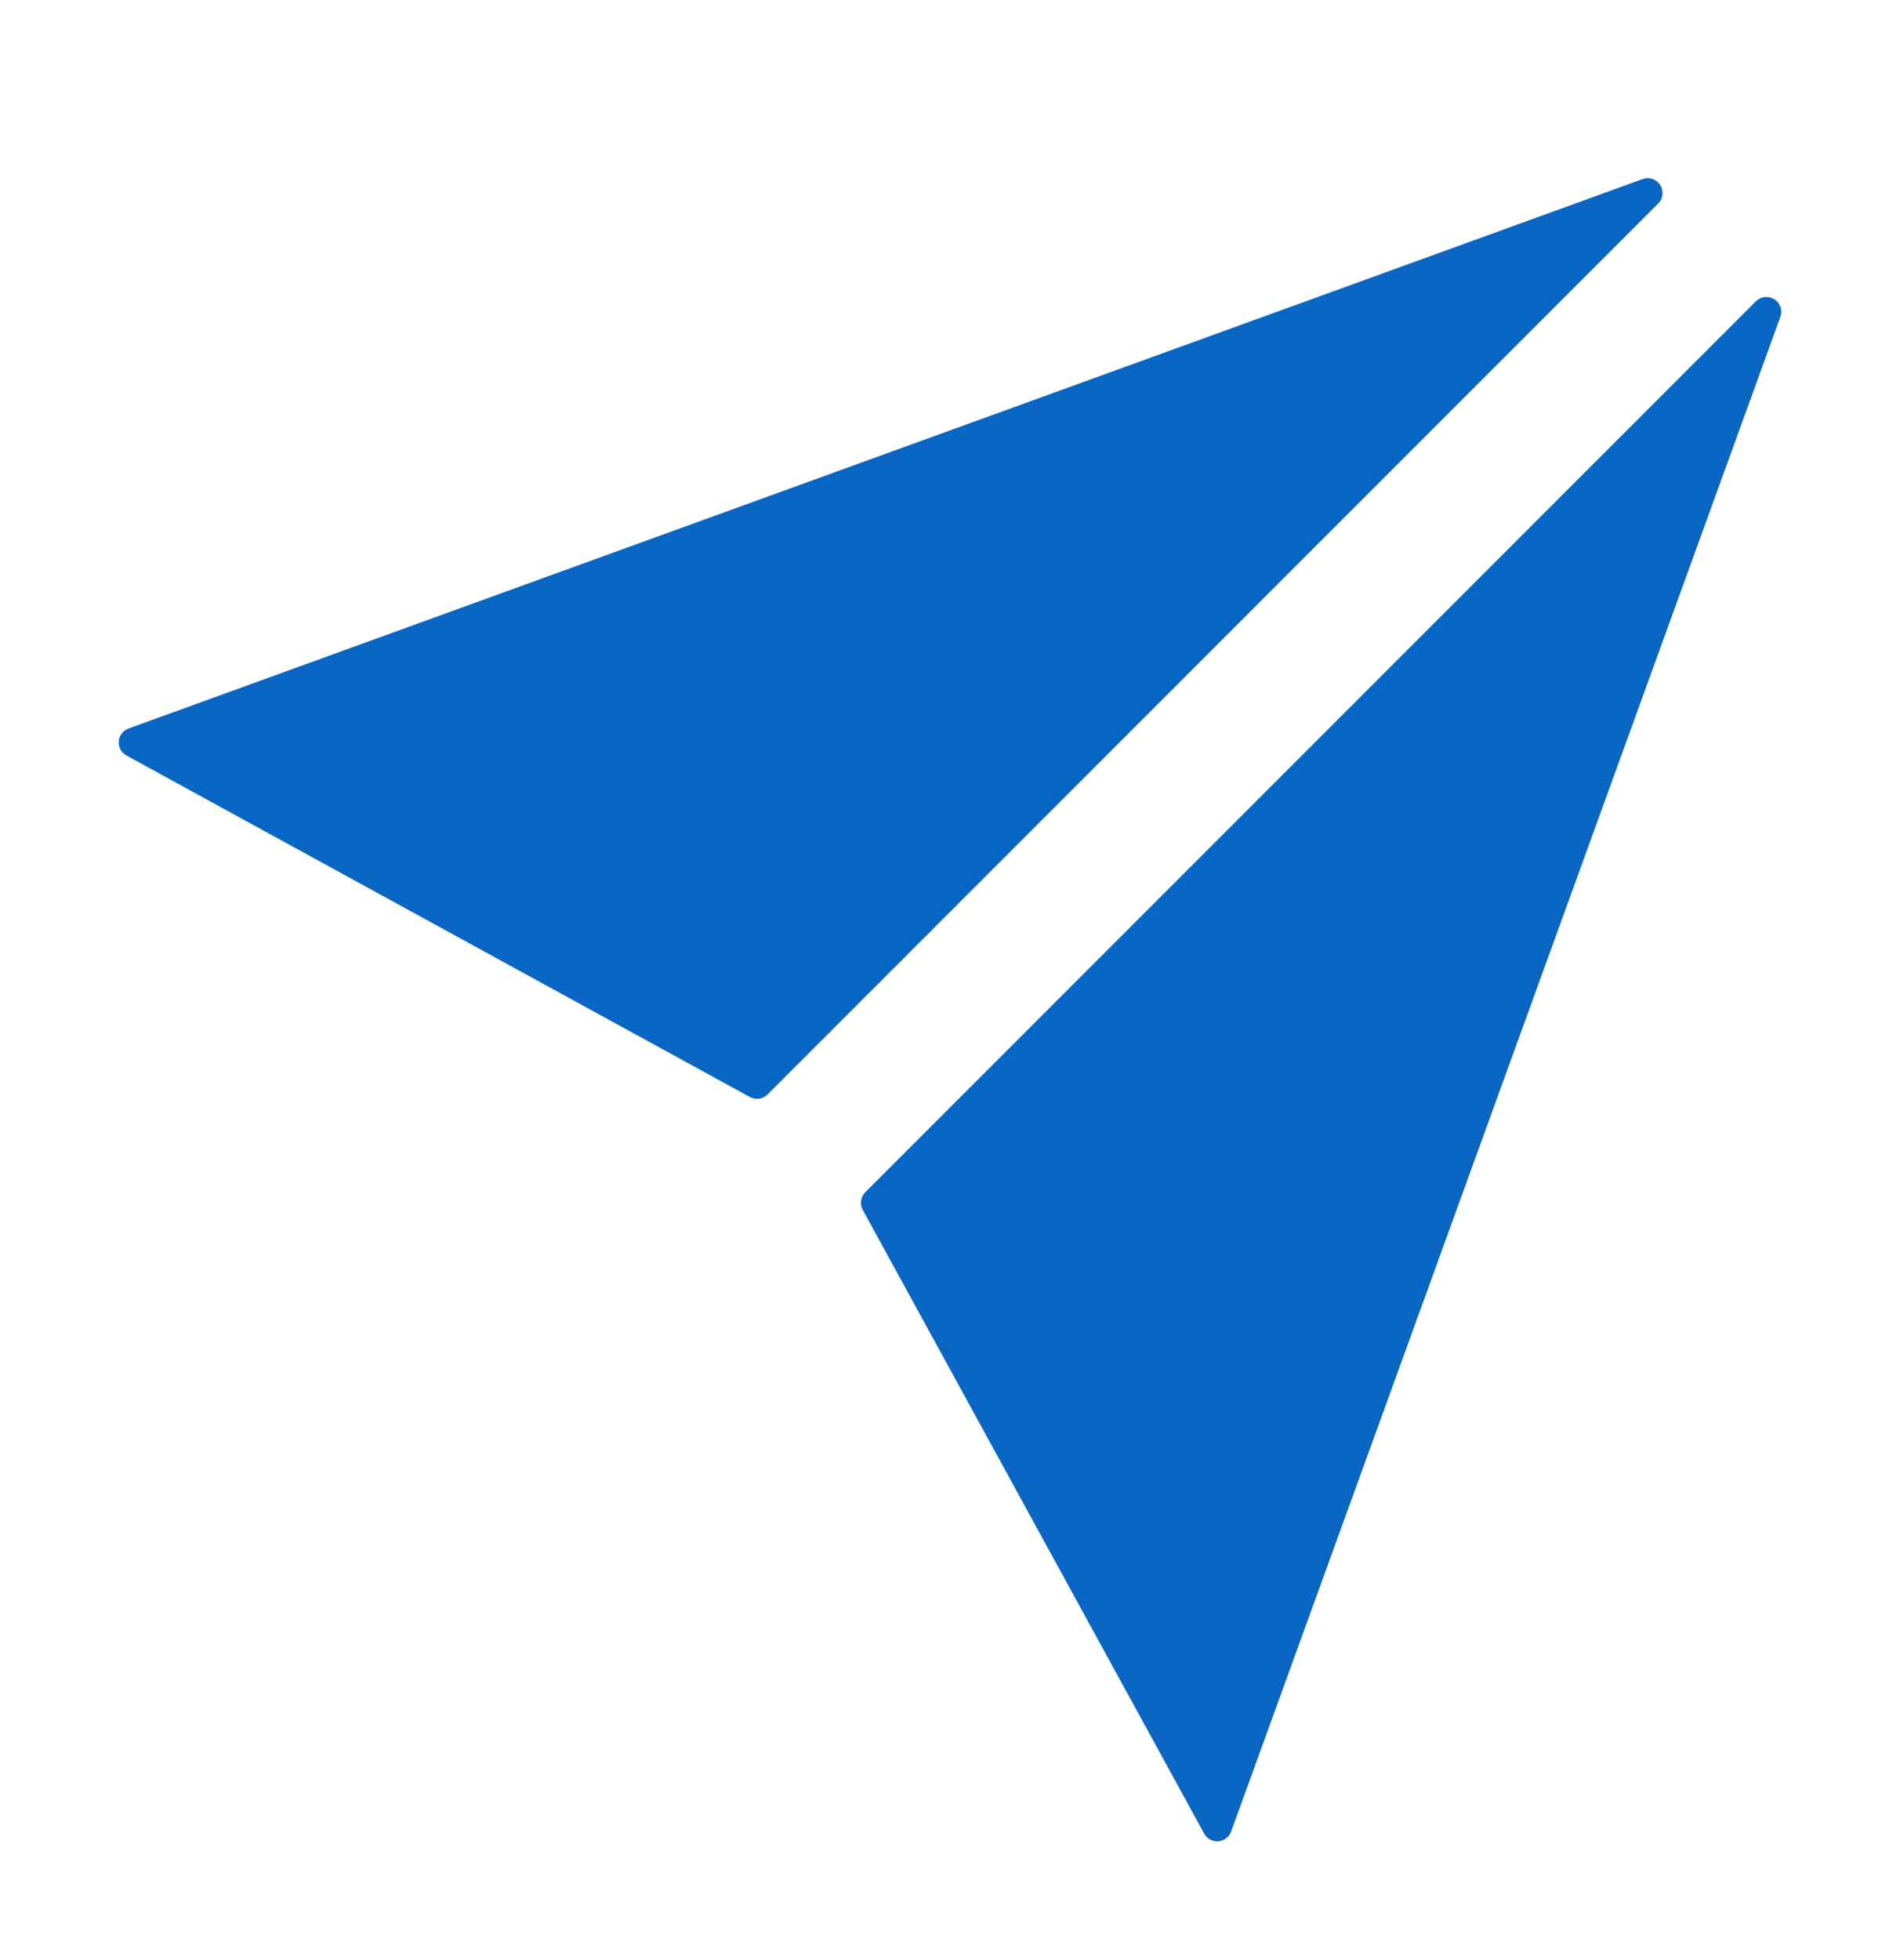 <svg width="64" height="66" viewBox="0 0 64 66" fill="none" xmlns="http://www.w3.org/2000/svg">
<g filter="url(#filter0_d_203_10531)">
<path d="M55.33 2.03C55.383 2.011 55.44 2 55.5 2C55.776 2 56 2.224 56 2.5C56 2.638 55.944 2.763 55.854 2.854L25.854 32.854C25.763 32.944 25.638 33 25.5 33C25.413 33 25.331 32.978 25.26 32.939L4.26 21.439C4.105 21.354 4 21.189 4 21C4 20.784 4.137 20.6 4.33 20.53L55.33 2.03Z" fill="#0966C2"/>
<path d="M59.97 6.67C59.989 6.617 60 6.56 60 6.5C60 6.224 59.776 6 59.5 6C59.362 6 59.237 6.056 59.146 6.146L29.146 36.146C29.056 36.237 29 36.362 29 36.5C29 36.587 29.022 36.668 29.061 36.74L40.561 57.74C40.646 57.895 40.811 58 41 58C41.216 58 41.4 57.863 41.47 57.67L59.97 6.67Z" fill="#0966C2"/>
</g>
<defs>
<filter id="filter0_d_203_10531" x="-2" y="0" width="68" height="68" filterUnits="userSpaceOnUse" color-interpolation-filters="sRGB">
<feFlood flood-opacity="0" result="BackgroundImageFix"/>
<feColorMatrix in="SourceAlpha" type="matrix" values="0 0 0 0 0 0 0 0 0 0 0 0 0 0 0 0 0 0 127 0" result="hardAlpha"/>
<feOffset dy="4"/>
<feGaussianBlur stdDeviation="2"/>
<feComposite in2="hardAlpha" operator="out"/>
<feColorMatrix type="matrix" values="0 0 0 0 0 0 0 0 0 0 0 0 0 0 0 0 0 0 0.25 0"/>
<feBlend mode="normal" in2="BackgroundImageFix" result="effect1_dropShadow_203_10531"/>
<feBlend mode="normal" in="SourceGraphic" in2="effect1_dropShadow_203_10531" result="shape"/>
</filter>
</defs>
</svg>
